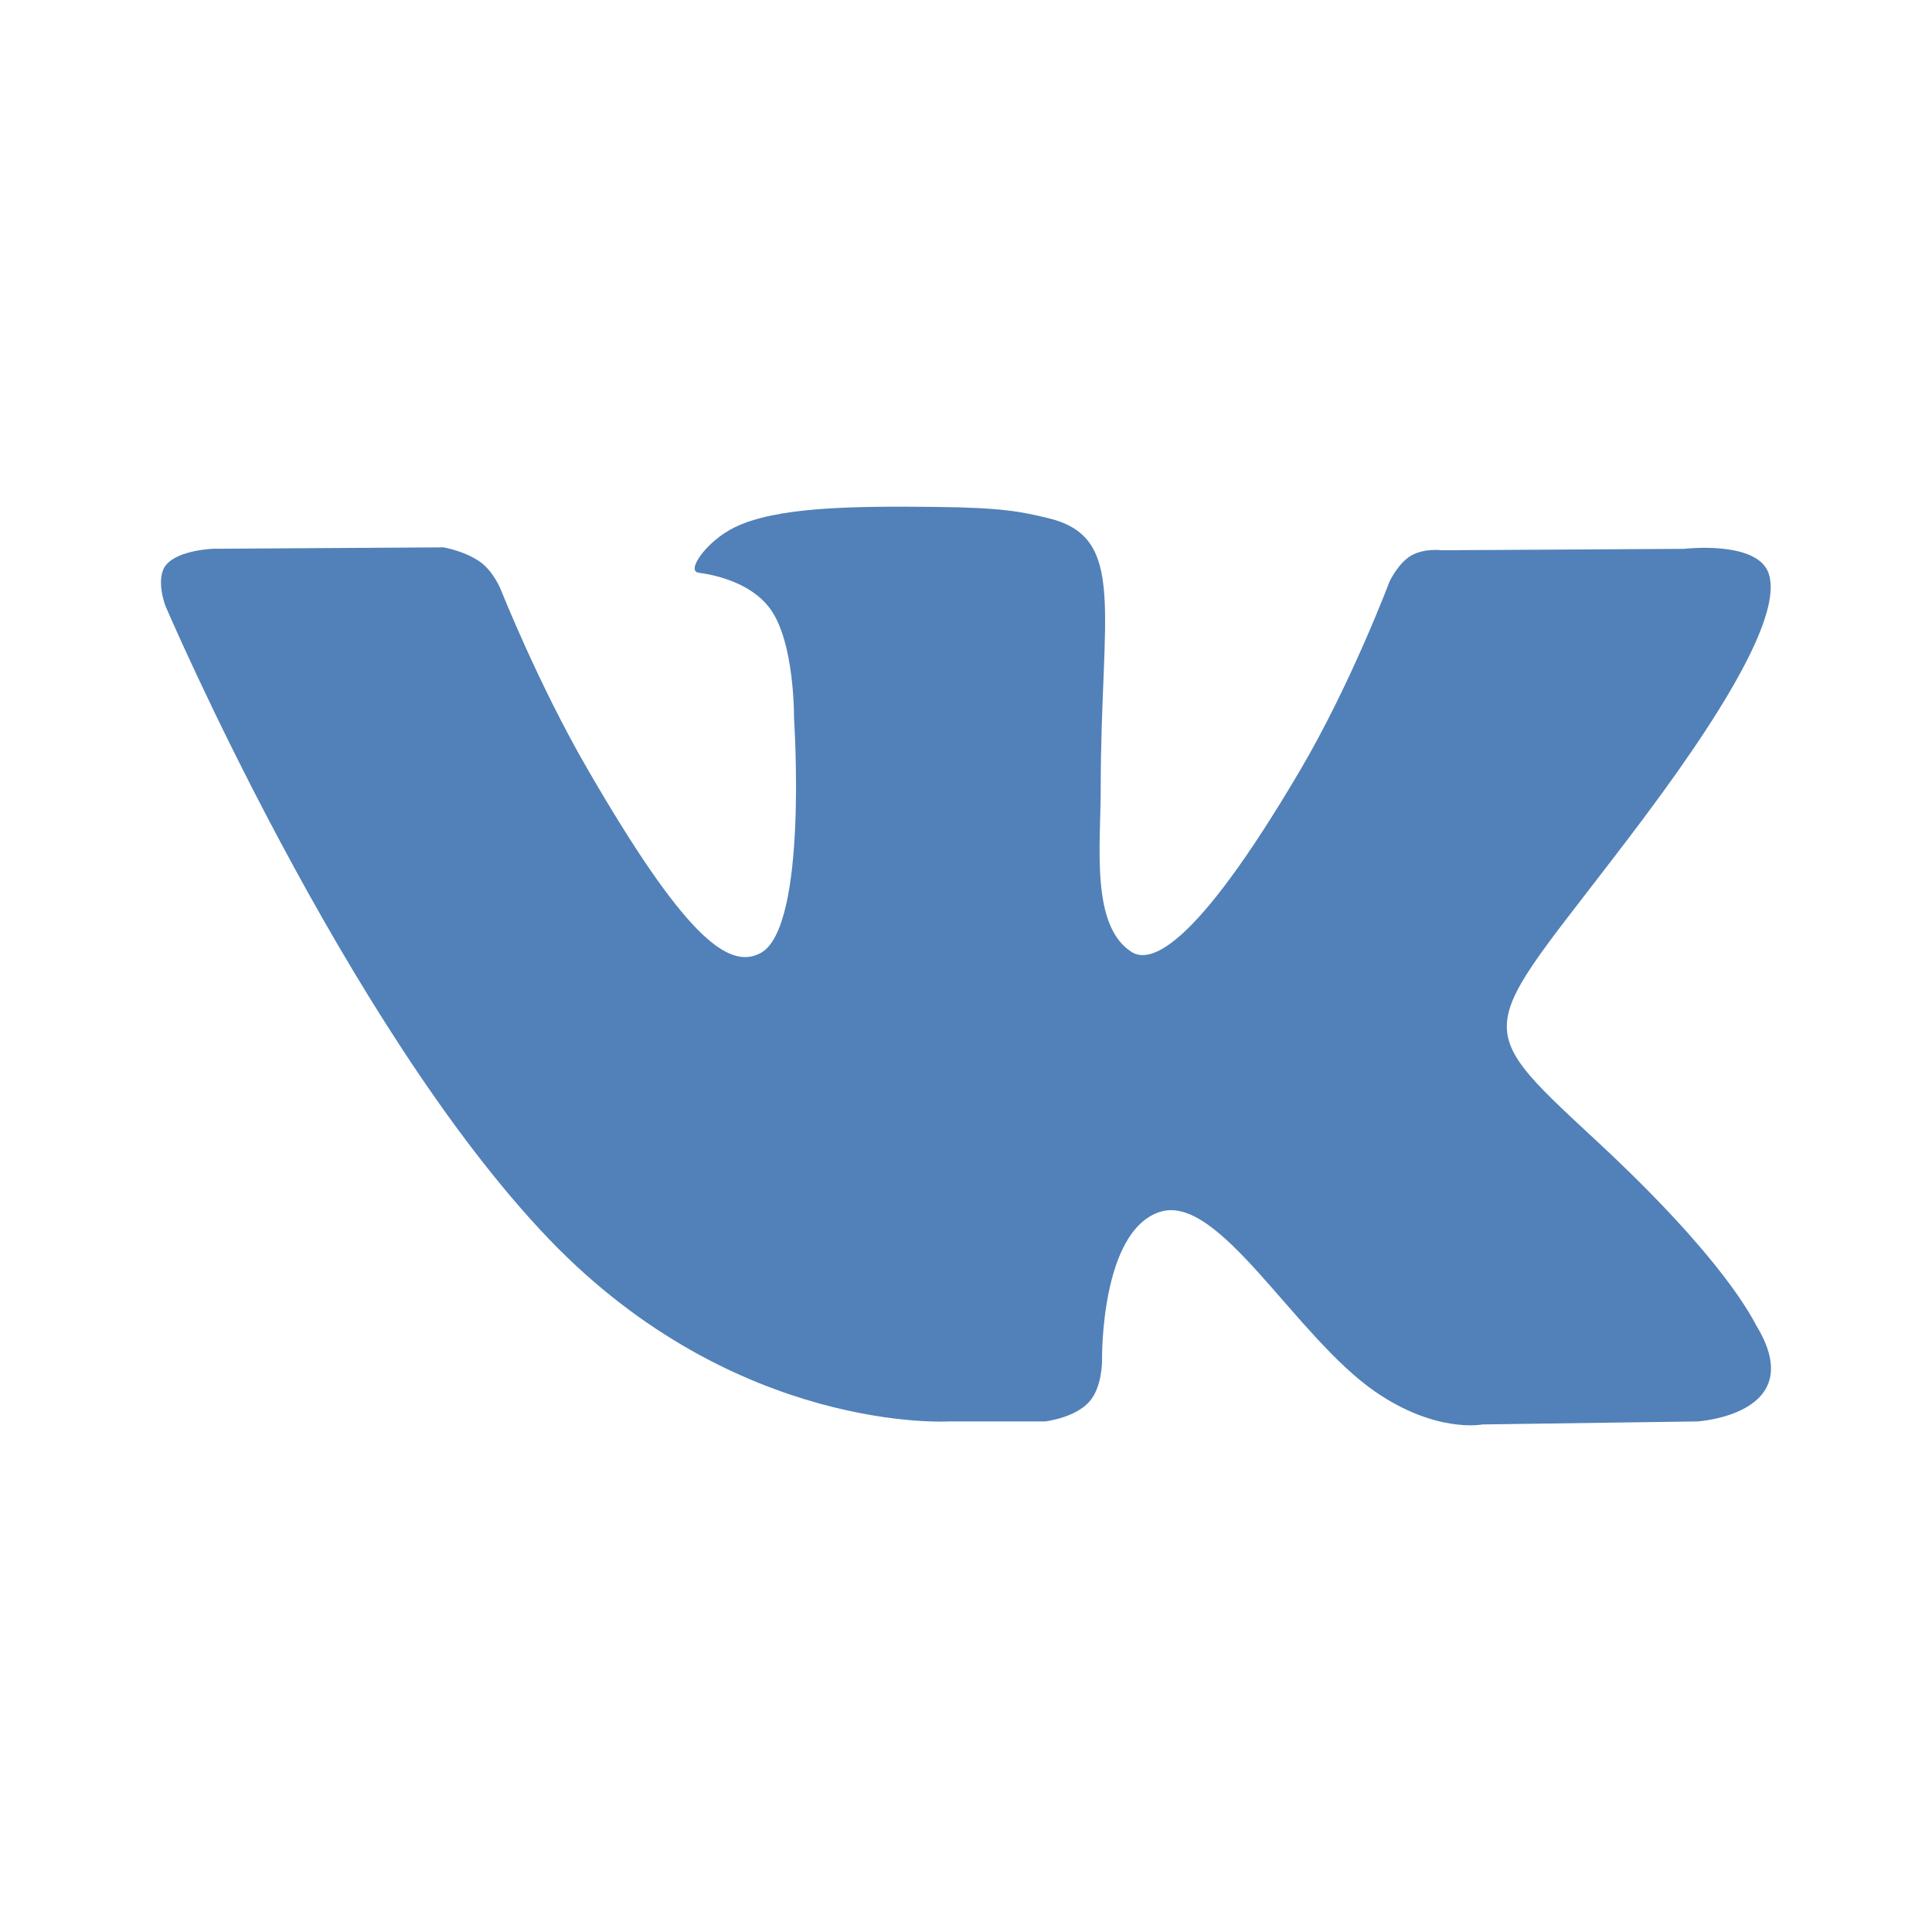 <svg width="48" height="48" viewBox="0 0 48 48" fill="none" xmlns="http://www.w3.org/2000/svg">
<g clip-path="url(#clip0)">
<path d="M43.643 32.945C43.536 32.765 42.871 31.32 39.671 28.35C36.32 25.24 36.77 25.745 40.806 20.367C43.263 17.091 44.246 15.091 43.938 14.236C43.646 13.421 41.838 13.636 41.838 13.636L35.828 13.671C35.828 13.671 35.383 13.611 35.05 13.809C34.728 14.004 34.52 14.454 34.52 14.454C34.52 14.454 33.568 16.989 32.297 19.144C29.62 23.692 28.547 23.932 28.11 23.649C27.092 22.992 27.347 21.004 27.347 19.594C27.347 15.186 28.015 13.349 26.045 12.874C25.39 12.716 24.91 12.611 23.237 12.594C21.092 12.571 19.274 12.601 18.247 13.104C17.561 13.439 17.034 14.186 17.356 14.229C17.754 14.281 18.654 14.471 19.132 15.121C19.749 15.959 19.727 17.844 19.727 17.844C19.727 17.844 20.082 23.032 18.899 23.677C18.087 24.12 16.974 23.217 14.586 19.089C13.364 16.977 12.439 14.639 12.439 14.639C12.439 14.639 12.261 14.204 11.944 13.971C11.559 13.689 11.018 13.599 11.018 13.599L5.303 13.634C5.303 13.634 4.445 13.659 4.13 14.031C3.85 14.364 4.108 15.049 4.108 15.049C4.108 15.049 8.583 25.517 13.649 30.795C18.297 35.633 23.572 35.315 23.572 35.315H25.962C25.962 35.315 26.685 35.235 27.052 34.838C27.392 34.473 27.38 33.788 27.38 33.788C27.38 33.788 27.332 30.58 28.822 30.108C30.29 29.642 32.175 33.208 34.173 34.58C35.683 35.618 36.83 35.39 36.83 35.39L42.173 35.315C42.173 35.315 44.968 35.143 43.643 32.945Z" fill="#5181B8"/>
</g>
<defs>
<clipPath id="clip0">
<rect width="40" height="40" fill="white" transform="translate(4 4)"/>
</clipPath>
</defs>
</svg>

